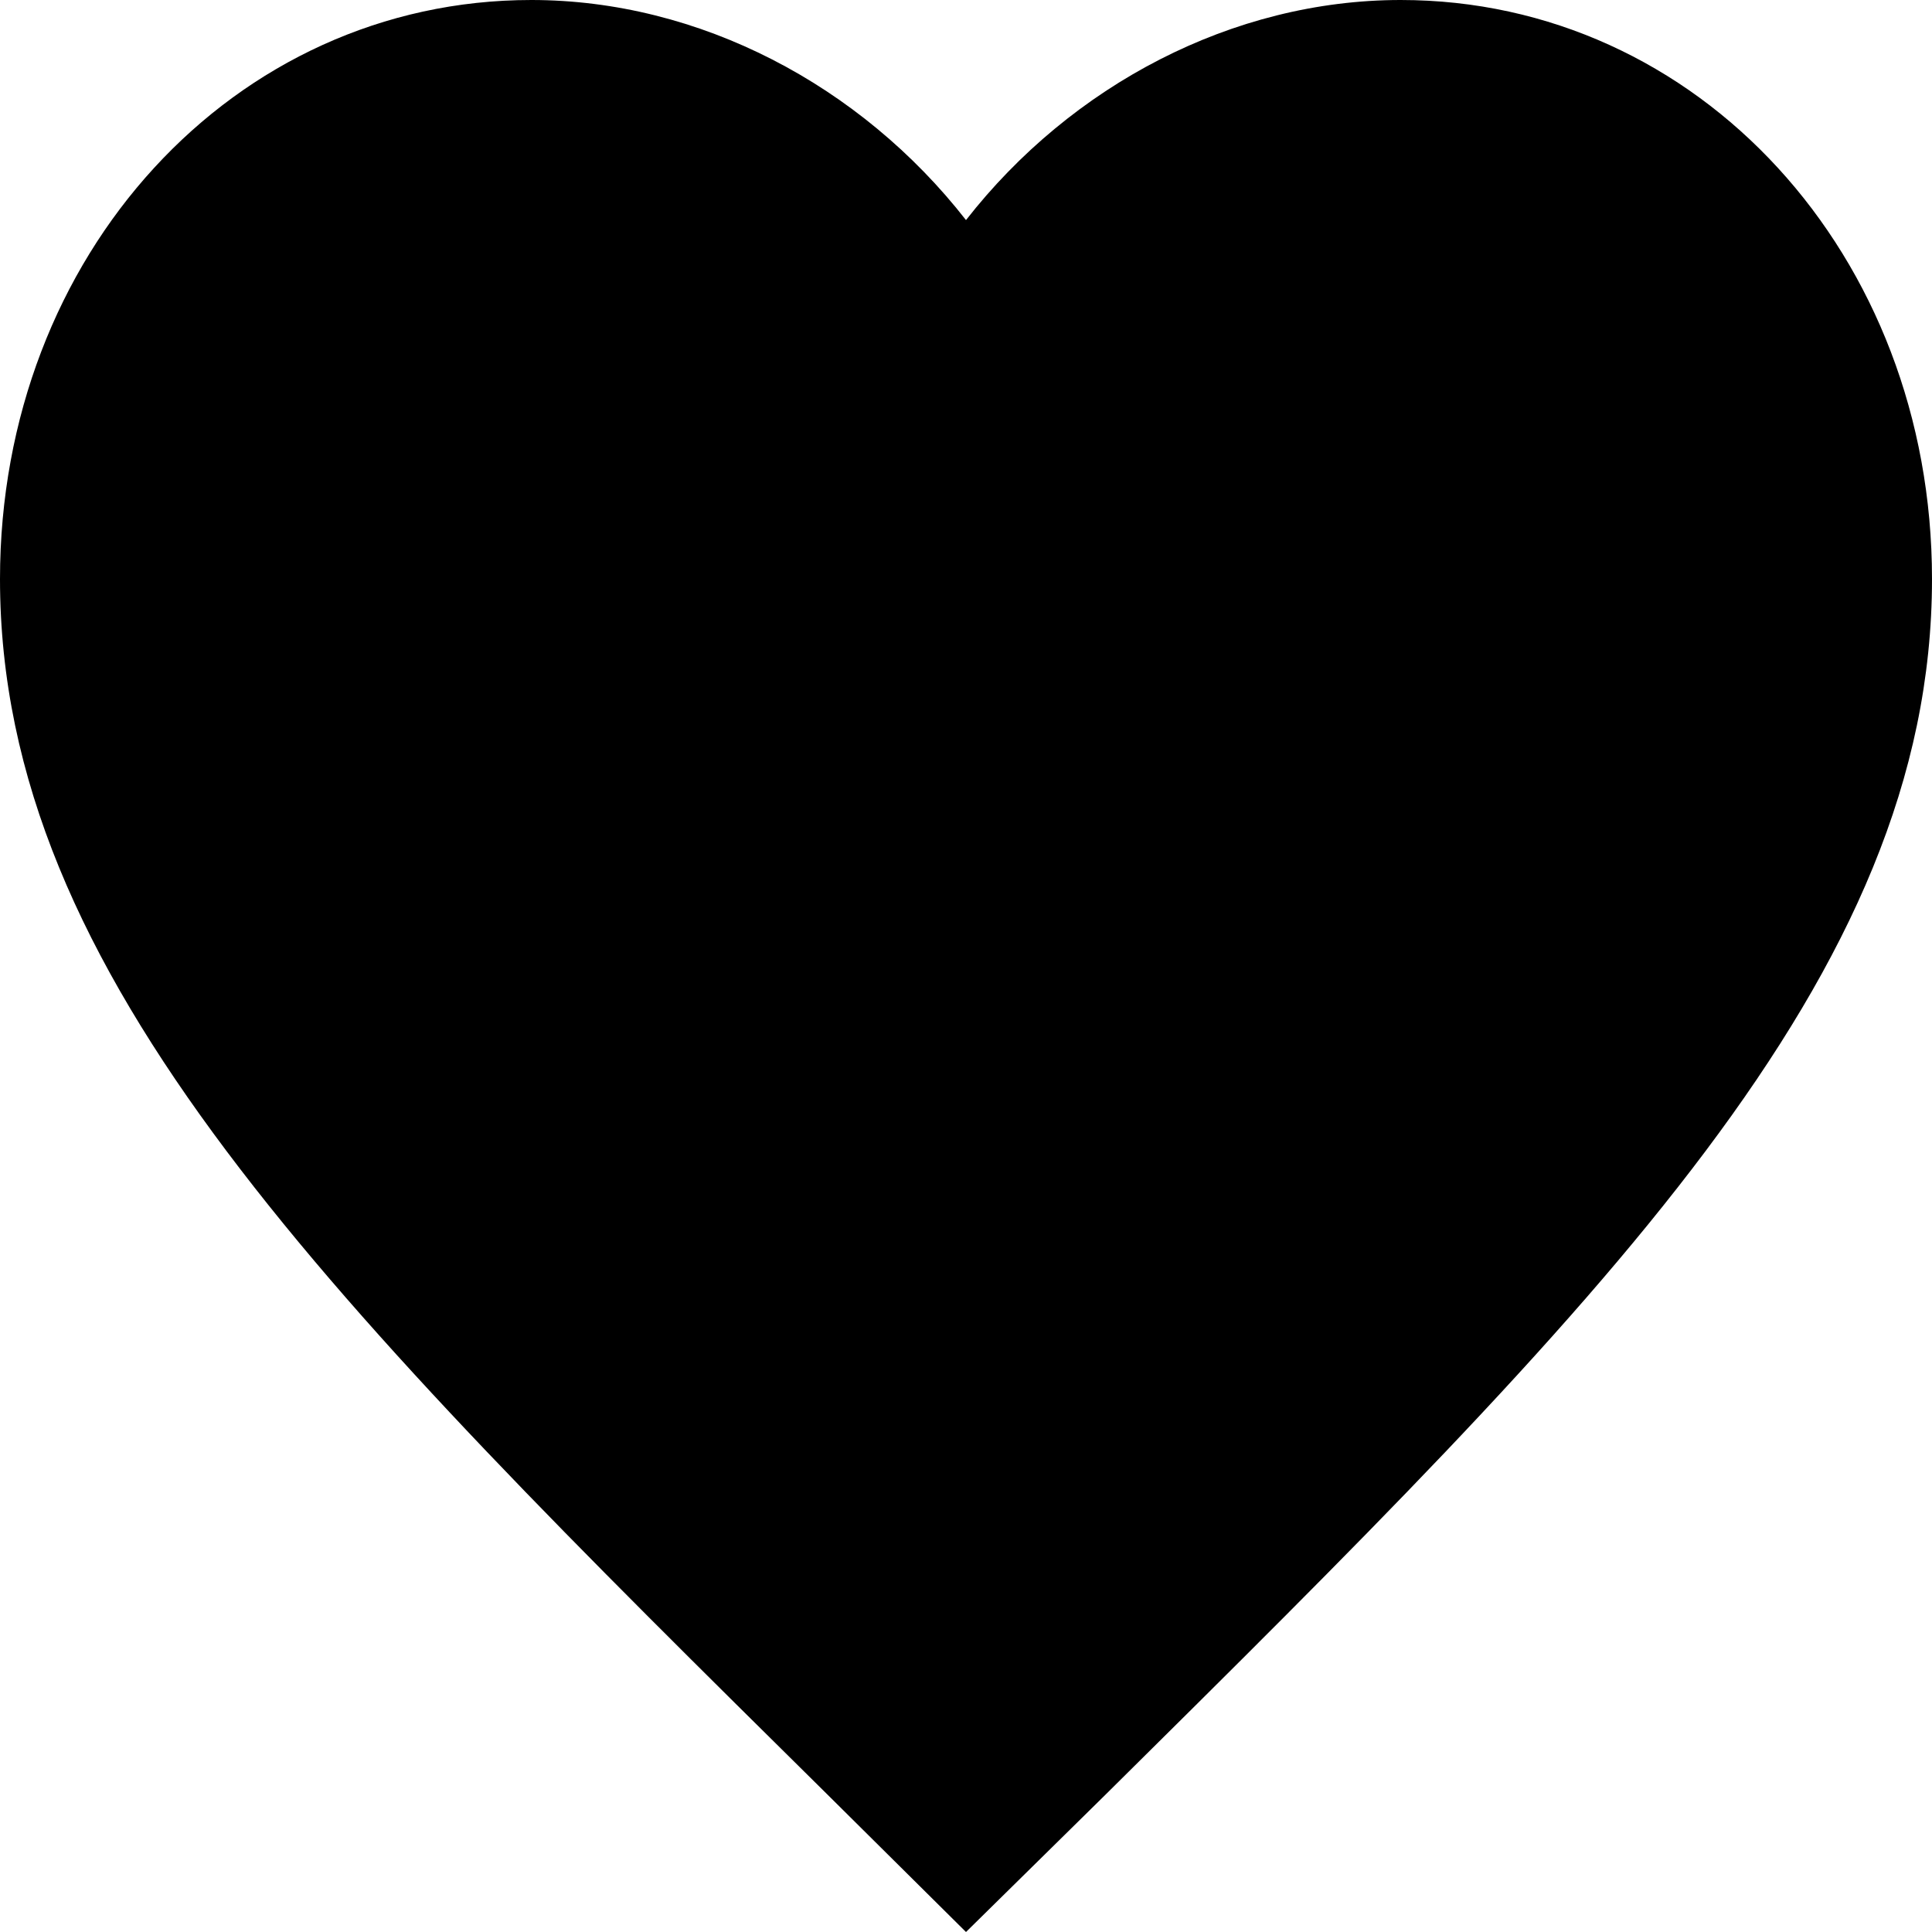 <svg width="24" height="24" viewBox="0 0 24 24" fill="none" xmlns="http://www.w3.org/2000/svg">
<path d="M12 24L10.26 22.274C4.08 16.166 0 12.137 0 7.193C0 3.165 2.904 0 6.6 0C8.688 0 10.692 1.059 12 2.734C13.308 1.059 15.312 0 17.4 0C21.096 0 24 3.165 24 7.193C24 12.137 19.92 16.166 13.74 22.287L12 24Z" fill="black"/>
</svg>
